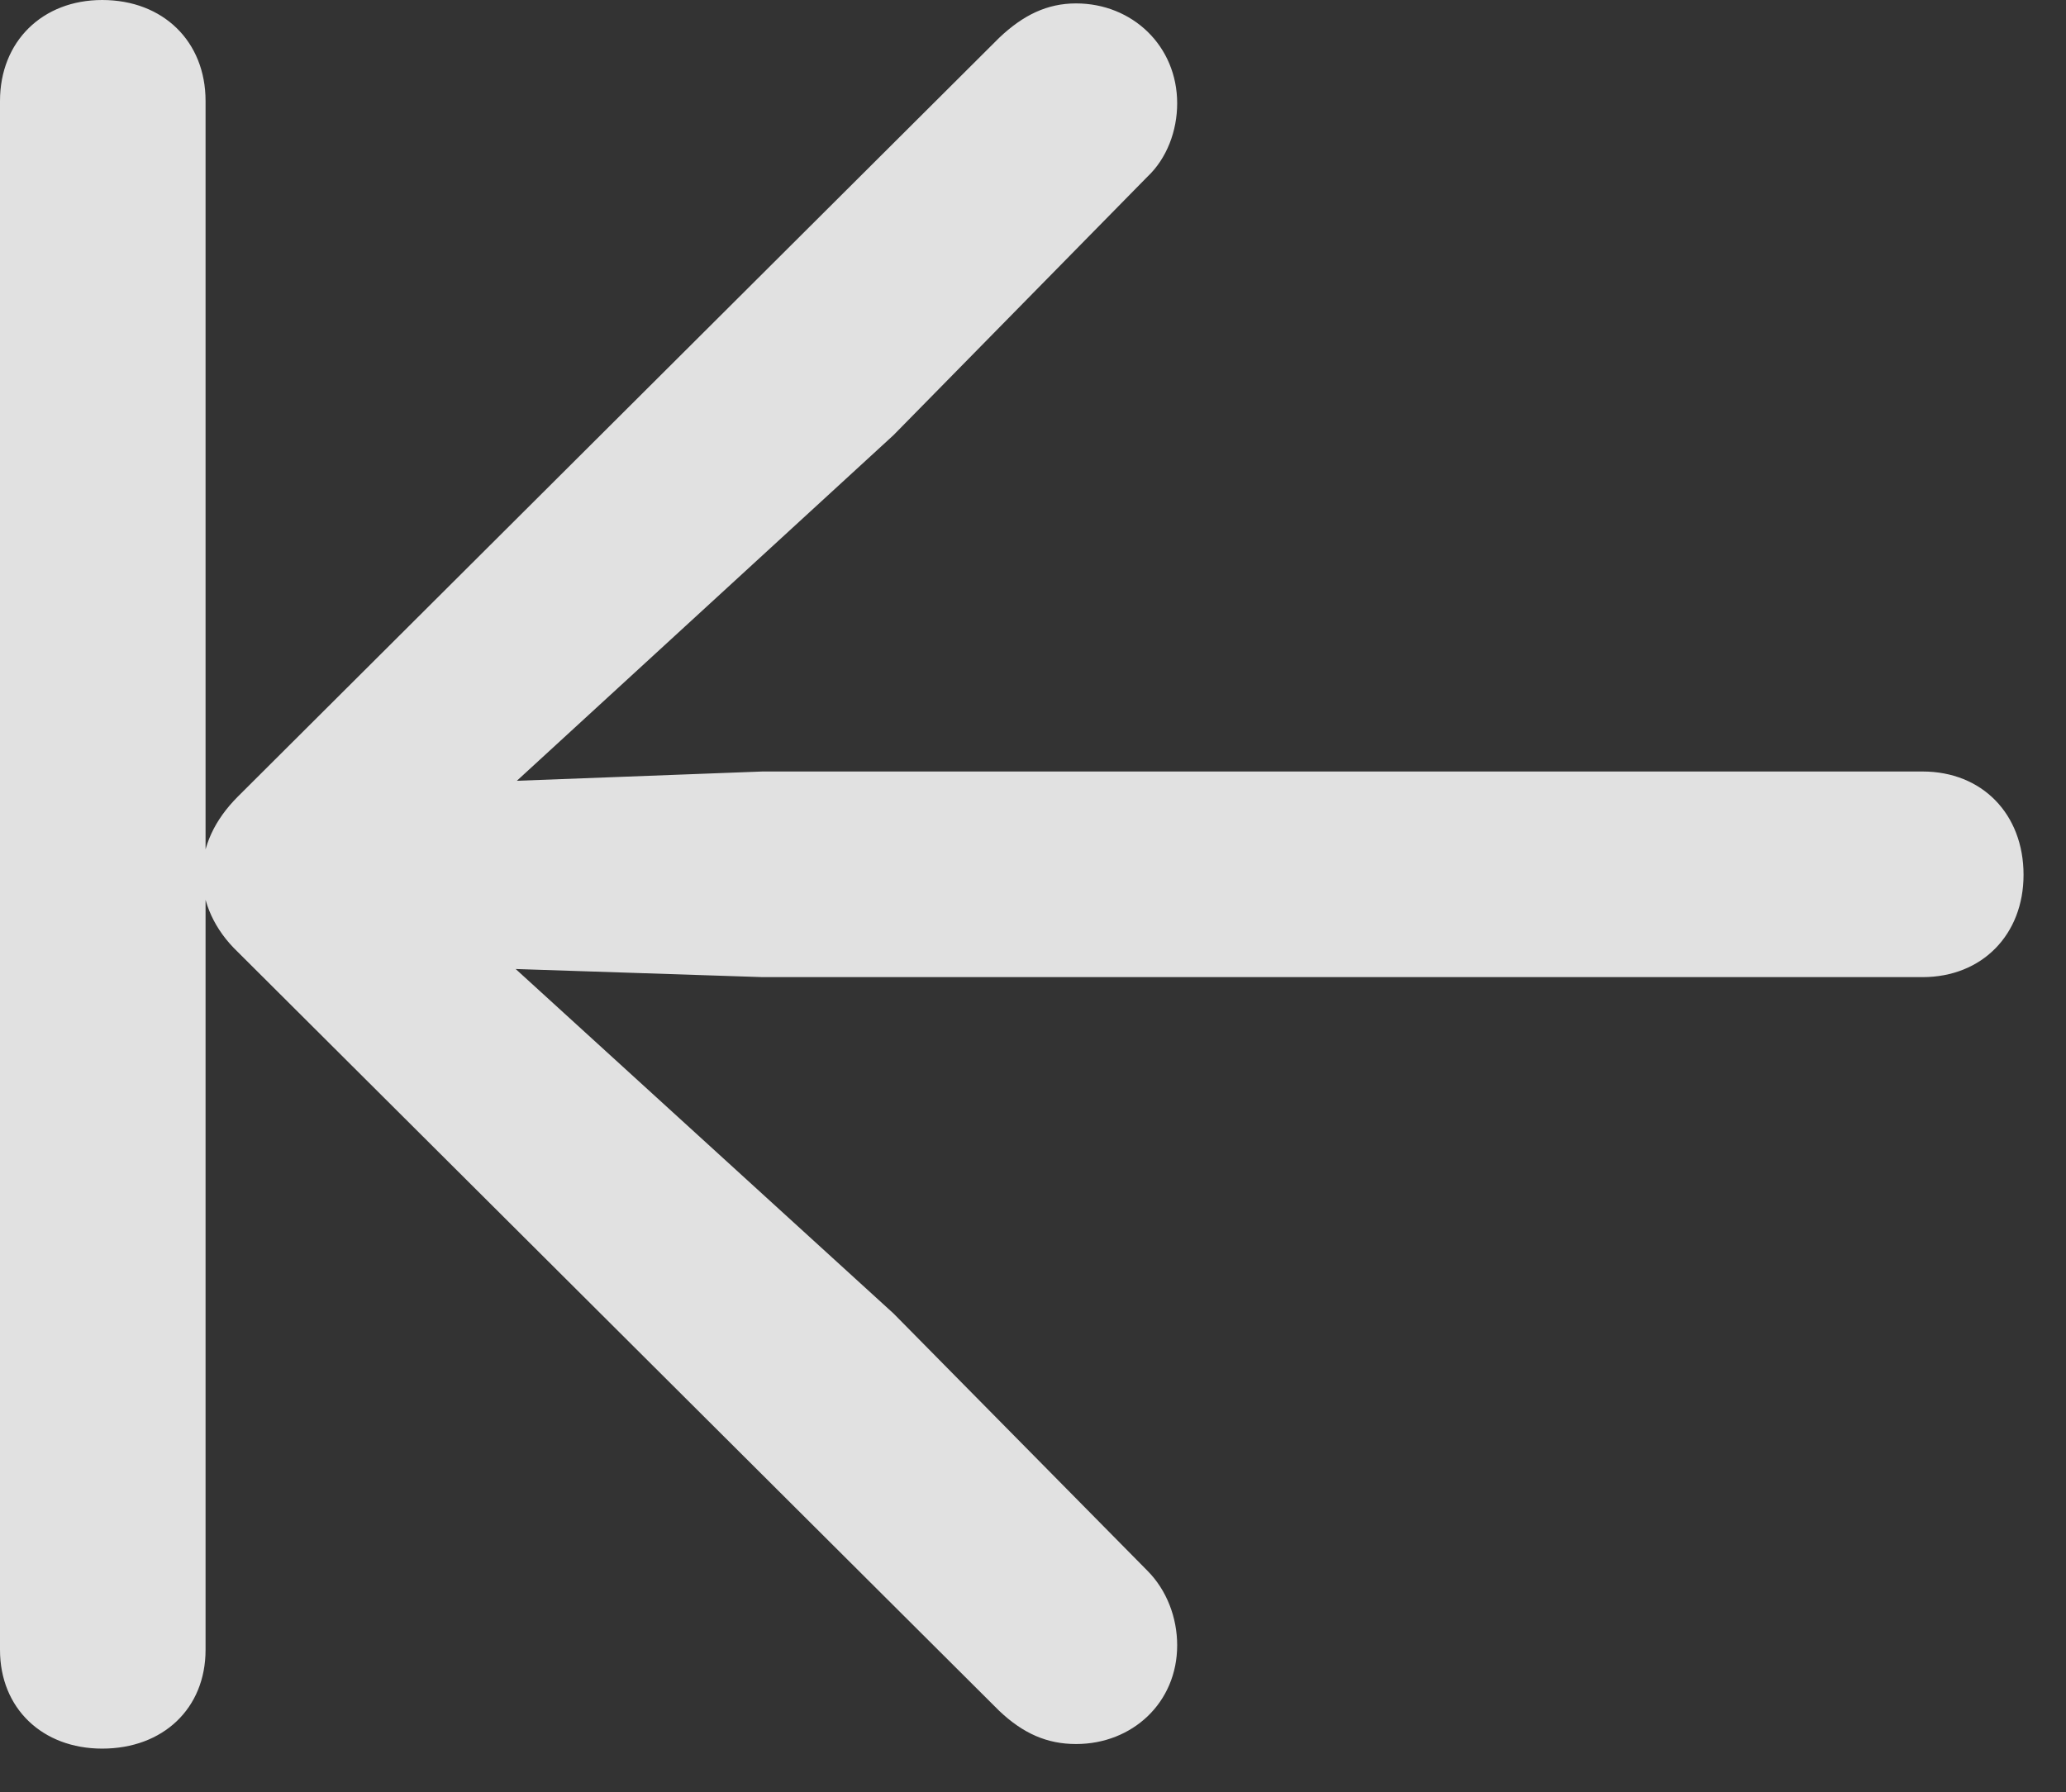 <?xml version="1.0" encoding="UTF-8"?>
<!--Generator: Apple Native CoreSVG 326-->
<!DOCTYPE svg
PUBLIC "-//W3C//DTD SVG 1.1//EN"
       "http://www.w3.org/Graphics/SVG/1.1/DTD/svg11.dtd">
<svg version="1.1" xmlns="http://www.w3.org/2000/svg" xmlns:xlink="http://www.w3.org/1999/xlink" viewBox="0 0 17.568 15.244">
 <rect x="0" y="0" width="17.568" height="15.244" fill="#333333" stroke="none"/>
 <g>
  <rect height="15.244" opacity="0" width="17.568" x="0" y="0"/>
  <path d="M1.748 14.033L1.748 0.859C1.748 0.352 1.387 0 0.869 0C0.361 0 0 0.352 0 0.859L0 14.033C0 14.531 0.361 14.873 0.869 14.873C1.387 14.873 1.748 14.531 1.748 14.033ZM17.207 7.441C17.207 6.924 16.855 6.562 16.348 6.562L6.484 6.562L4.395 6.641L7.598 3.701L9.756 1.504C9.922 1.348 10.01 1.113 10.01 0.879C10.01 0.391 9.629 0.029 9.15 0.029C8.906 0.029 8.701 0.127 8.496 0.322L2.021 6.777C1.826 6.973 1.719 7.197 1.719 7.441C1.719 7.676 1.826 7.91 2.021 8.096L8.496 14.551C8.701 14.746 8.906 14.834 9.15 14.834C9.629 14.834 10.01 14.482 10.01 13.994C10.01 13.76 9.922 13.525 9.756 13.359L7.598 11.172L4.385 8.242L6.484 8.311L16.348 8.311C16.855 8.311 17.207 7.949 17.207 7.441Z" fill="white" fill-opacity="0.85"/>
 </g>
</svg>

